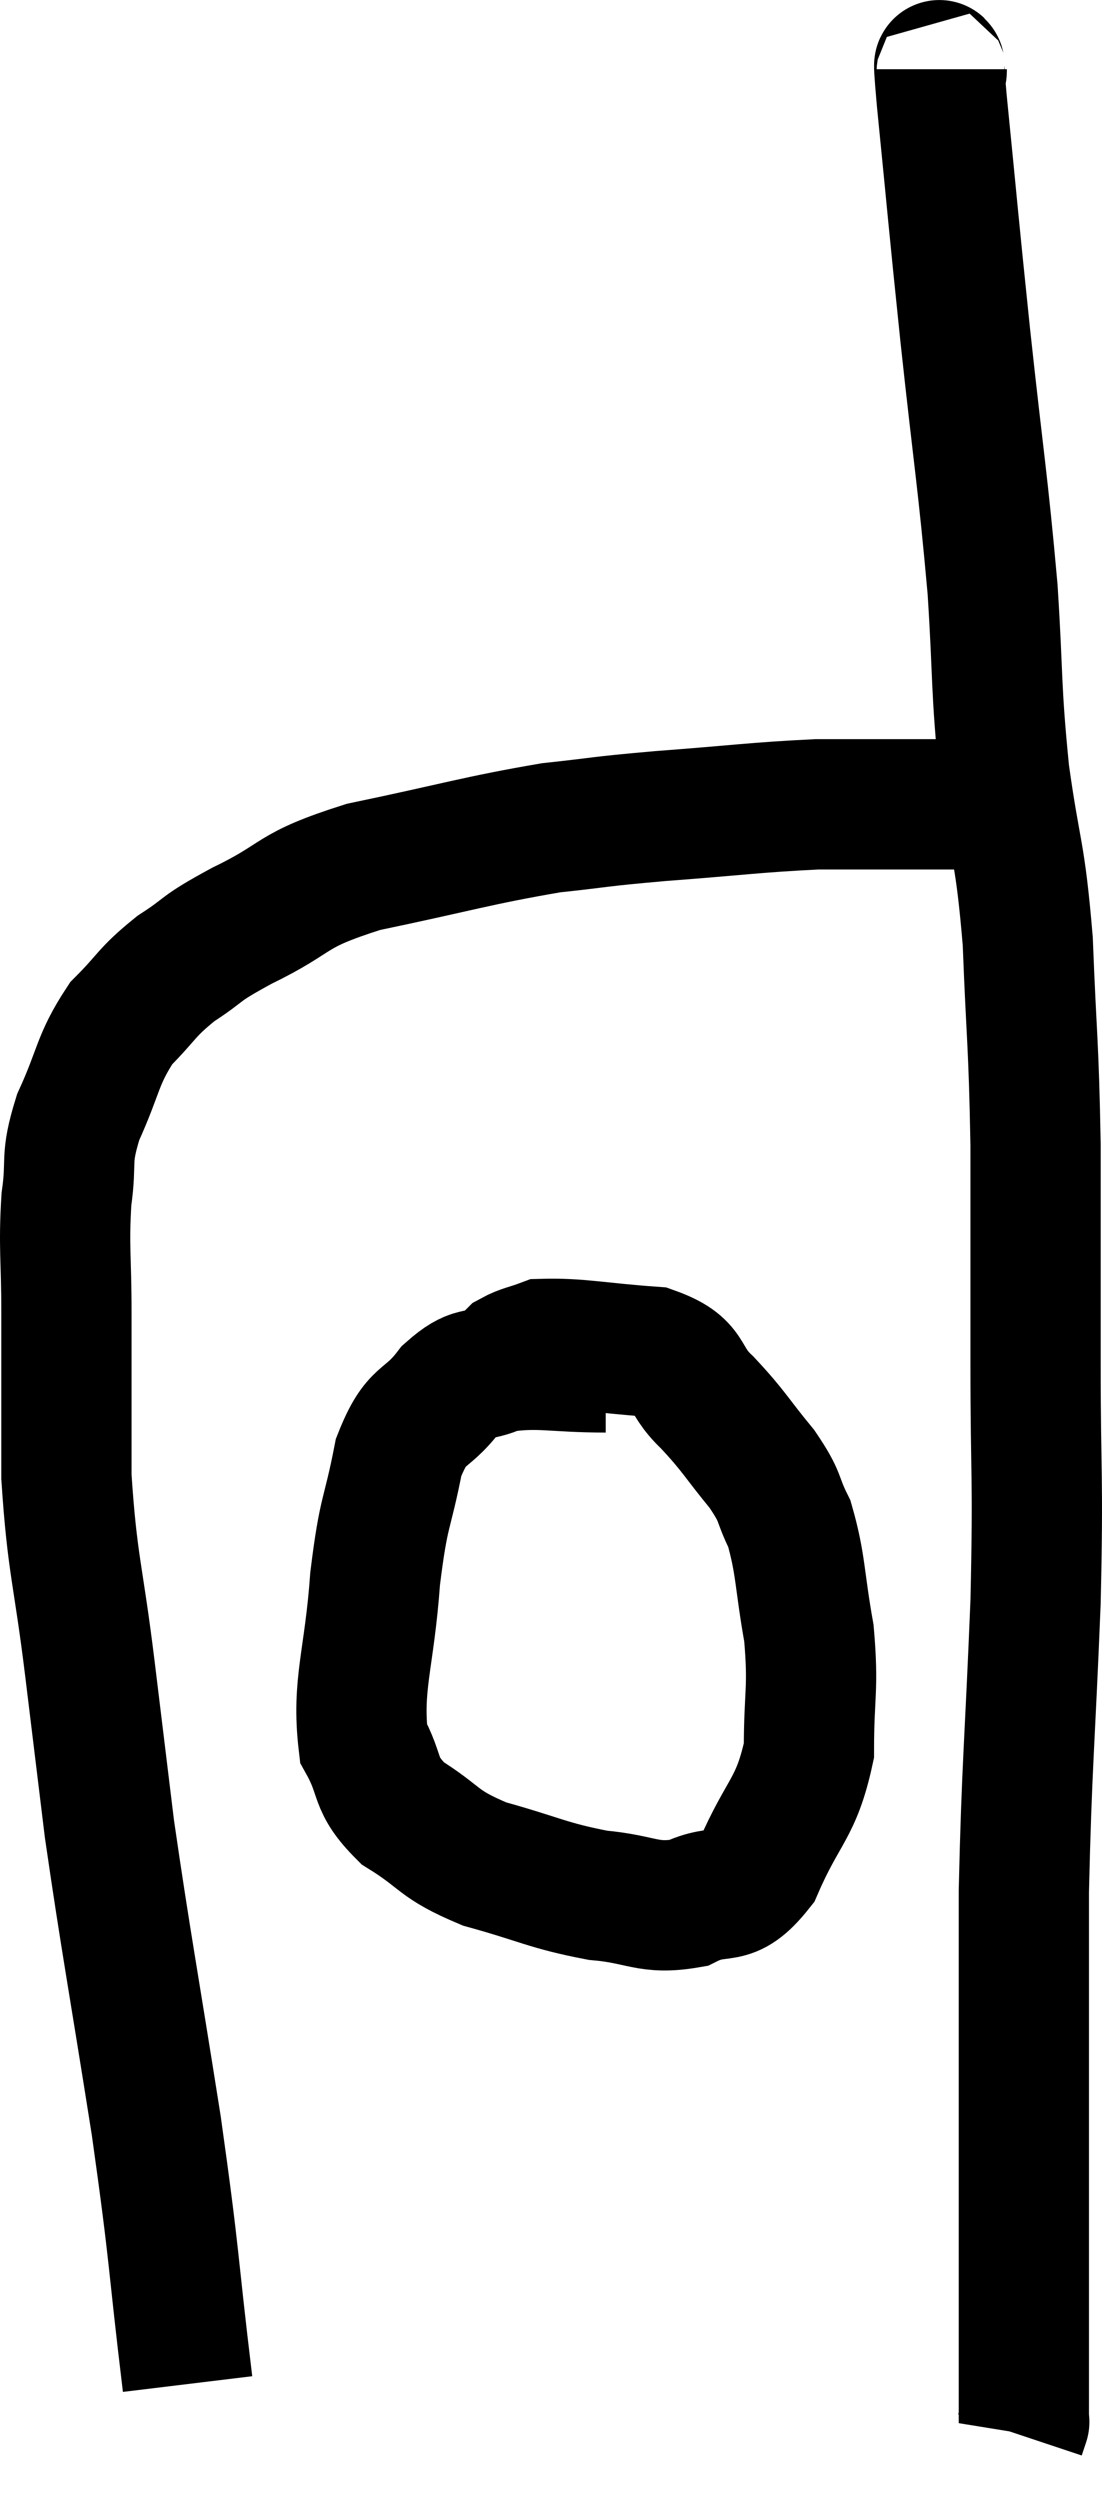 <svg xmlns="http://www.w3.org/2000/svg" viewBox="12.72 7.578 16.92 38.362" width="16.92" height="38.362"><path d="M 15.6 44.16 C 15.36 42.18, 15.42 42.33, 15.12 40.2 C 14.76 37.92, 14.655 37.395, 14.4 35.64 C 14.25 34.41, 14.265 34.53, 14.1 33.18 C 13.92 31.71, 13.83 31.605, 13.74 30.24 C 13.74 28.98, 13.74 28.785, 13.74 27.72 C 13.74 26.85, 13.695 26.73, 13.74 25.98 C 13.83 25.35, 13.71 25.395, 13.92 24.72 C 14.25 24, 14.205 23.85, 14.58 23.28 C 15 22.86, 14.955 22.815, 15.42 22.44 C 15.93 22.11, 15.72 22.17, 16.44 21.78 C 17.37 21.33, 17.115 21.255, 18.3 20.88 C 19.74 20.58, 20.04 20.475, 21.18 20.28 C 22.02 20.19, 21.84 20.19, 22.86 20.1 C 24.06 20.01, 24.33 19.965, 25.26 19.92 C 25.92 19.92, 25.785 19.92, 26.58 19.92 C 27.51 19.92, 27.945 19.92, 28.44 19.92 C 28.5 19.92, 28.53 19.92, 28.56 19.92 C 28.56 19.92, 28.56 19.92, 28.56 19.92 L 28.56 19.92" fill="none" stroke="black" stroke-width="2"></path><path d="M 27.18 8.64 C 27.18 8.88, 27.09 8.1, 27.18 9.12 C 27.36 10.92, 27.345 10.845, 27.54 12.72 C 27.75 14.67, 27.81 14.94, 27.96 16.62 C 28.05 18.03, 28.005 18.09, 28.14 19.44 C 28.32 20.73, 28.38 20.595, 28.5 22.02 C 28.56 23.58, 28.59 23.52, 28.62 25.14 C 28.62 26.82, 28.62 26.745, 28.62 28.5 C 28.62 30.33, 28.665 30.135, 28.62 32.16 C 28.53 34.38, 28.485 34.65, 28.44 36.6 C 28.44 38.28, 28.44 38.655, 28.44 39.96 C 28.44 40.89, 28.44 40.995, 28.44 41.82 C 28.44 42.54, 28.44 42.57, 28.44 43.26 C 28.44 43.92, 28.44 44.205, 28.44 44.58 C 28.44 44.67, 28.44 44.715, 28.44 44.76 C 28.44 44.76, 28.455 44.715, 28.44 44.76 L 28.38 44.94" fill="none" stroke="black" stroke-width="2"></path><path d="M 22.02 28.56 C 21.21 28.56, 21 28.47, 20.4 28.56 C 20.01 28.74, 20.01 28.575, 19.62 28.92 C 19.23 29.43, 19.125 29.22, 18.84 29.94 C 18.66 30.87, 18.615 30.705, 18.48 31.8 C 18.39 33.06, 18.195 33.42, 18.3 34.32 C 18.6 34.86, 18.435 34.935, 18.9 35.4 C 19.53 35.79, 19.41 35.865, 20.16 36.18 C 21.03 36.42, 21.12 36.51, 21.9 36.66 C 22.59 36.72, 22.665 36.885, 23.28 36.78 C 23.82 36.51, 23.895 36.825, 24.36 36.24 C 24.75 35.34, 24.945 35.34, 25.14 34.44 C 25.14 33.54, 25.215 33.51, 25.14 32.64 C 24.99 31.8, 25.02 31.59, 24.84 30.96 C 24.63 30.54, 24.735 30.585, 24.42 30.12 C 24 29.61, 24 29.55, 23.58 29.1 C 23.16 28.71, 23.37 28.545, 22.74 28.32 C 21.9 28.26, 21.6 28.185, 21.06 28.2 C 20.82 28.29, 20.745 28.29, 20.58 28.38 L 20.4 28.56" fill="none" stroke="black" stroke-width="2"></path></svg>